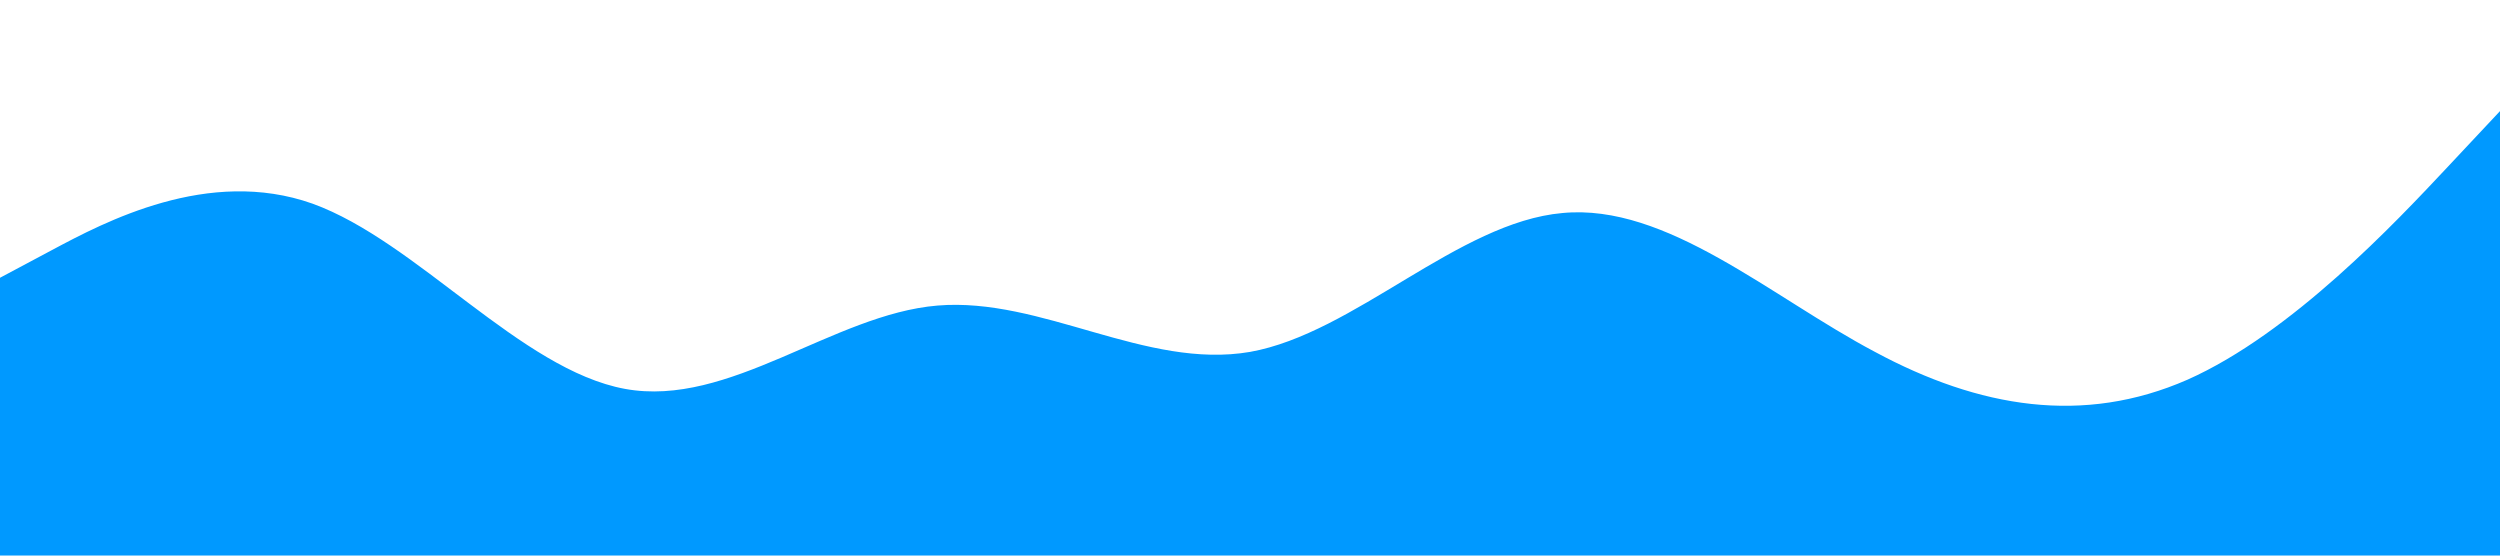 <?xml version="1.0" standalone="no"?><svg xmlns="http://www.w3.org/2000/svg" viewBox="0 0 1440 320"><path fill="#0099ff" fill-opacity="1" d="M0,160L30,144C60,128,120,96,180,117.3C240,139,300,213,360,224C420,235,480,181,540,176C600,171,660,213,720,202.7C780,192,840,128,900,122.7C960,117,1020,171,1080,202.7C1140,235,1200,245,1260,218.7C1320,192,1380,128,1410,96L1440,64L1440,320L1410,320C1380,320,1320,320,1260,320C1200,320,1140,320,1080,320C1020,320,960,320,900,320C840,320,780,320,720,320C660,320,600,320,540,320C480,320,420,320,360,320C300,320,240,320,180,320C120,320,60,320,30,320L0,320Z"></path></svg>